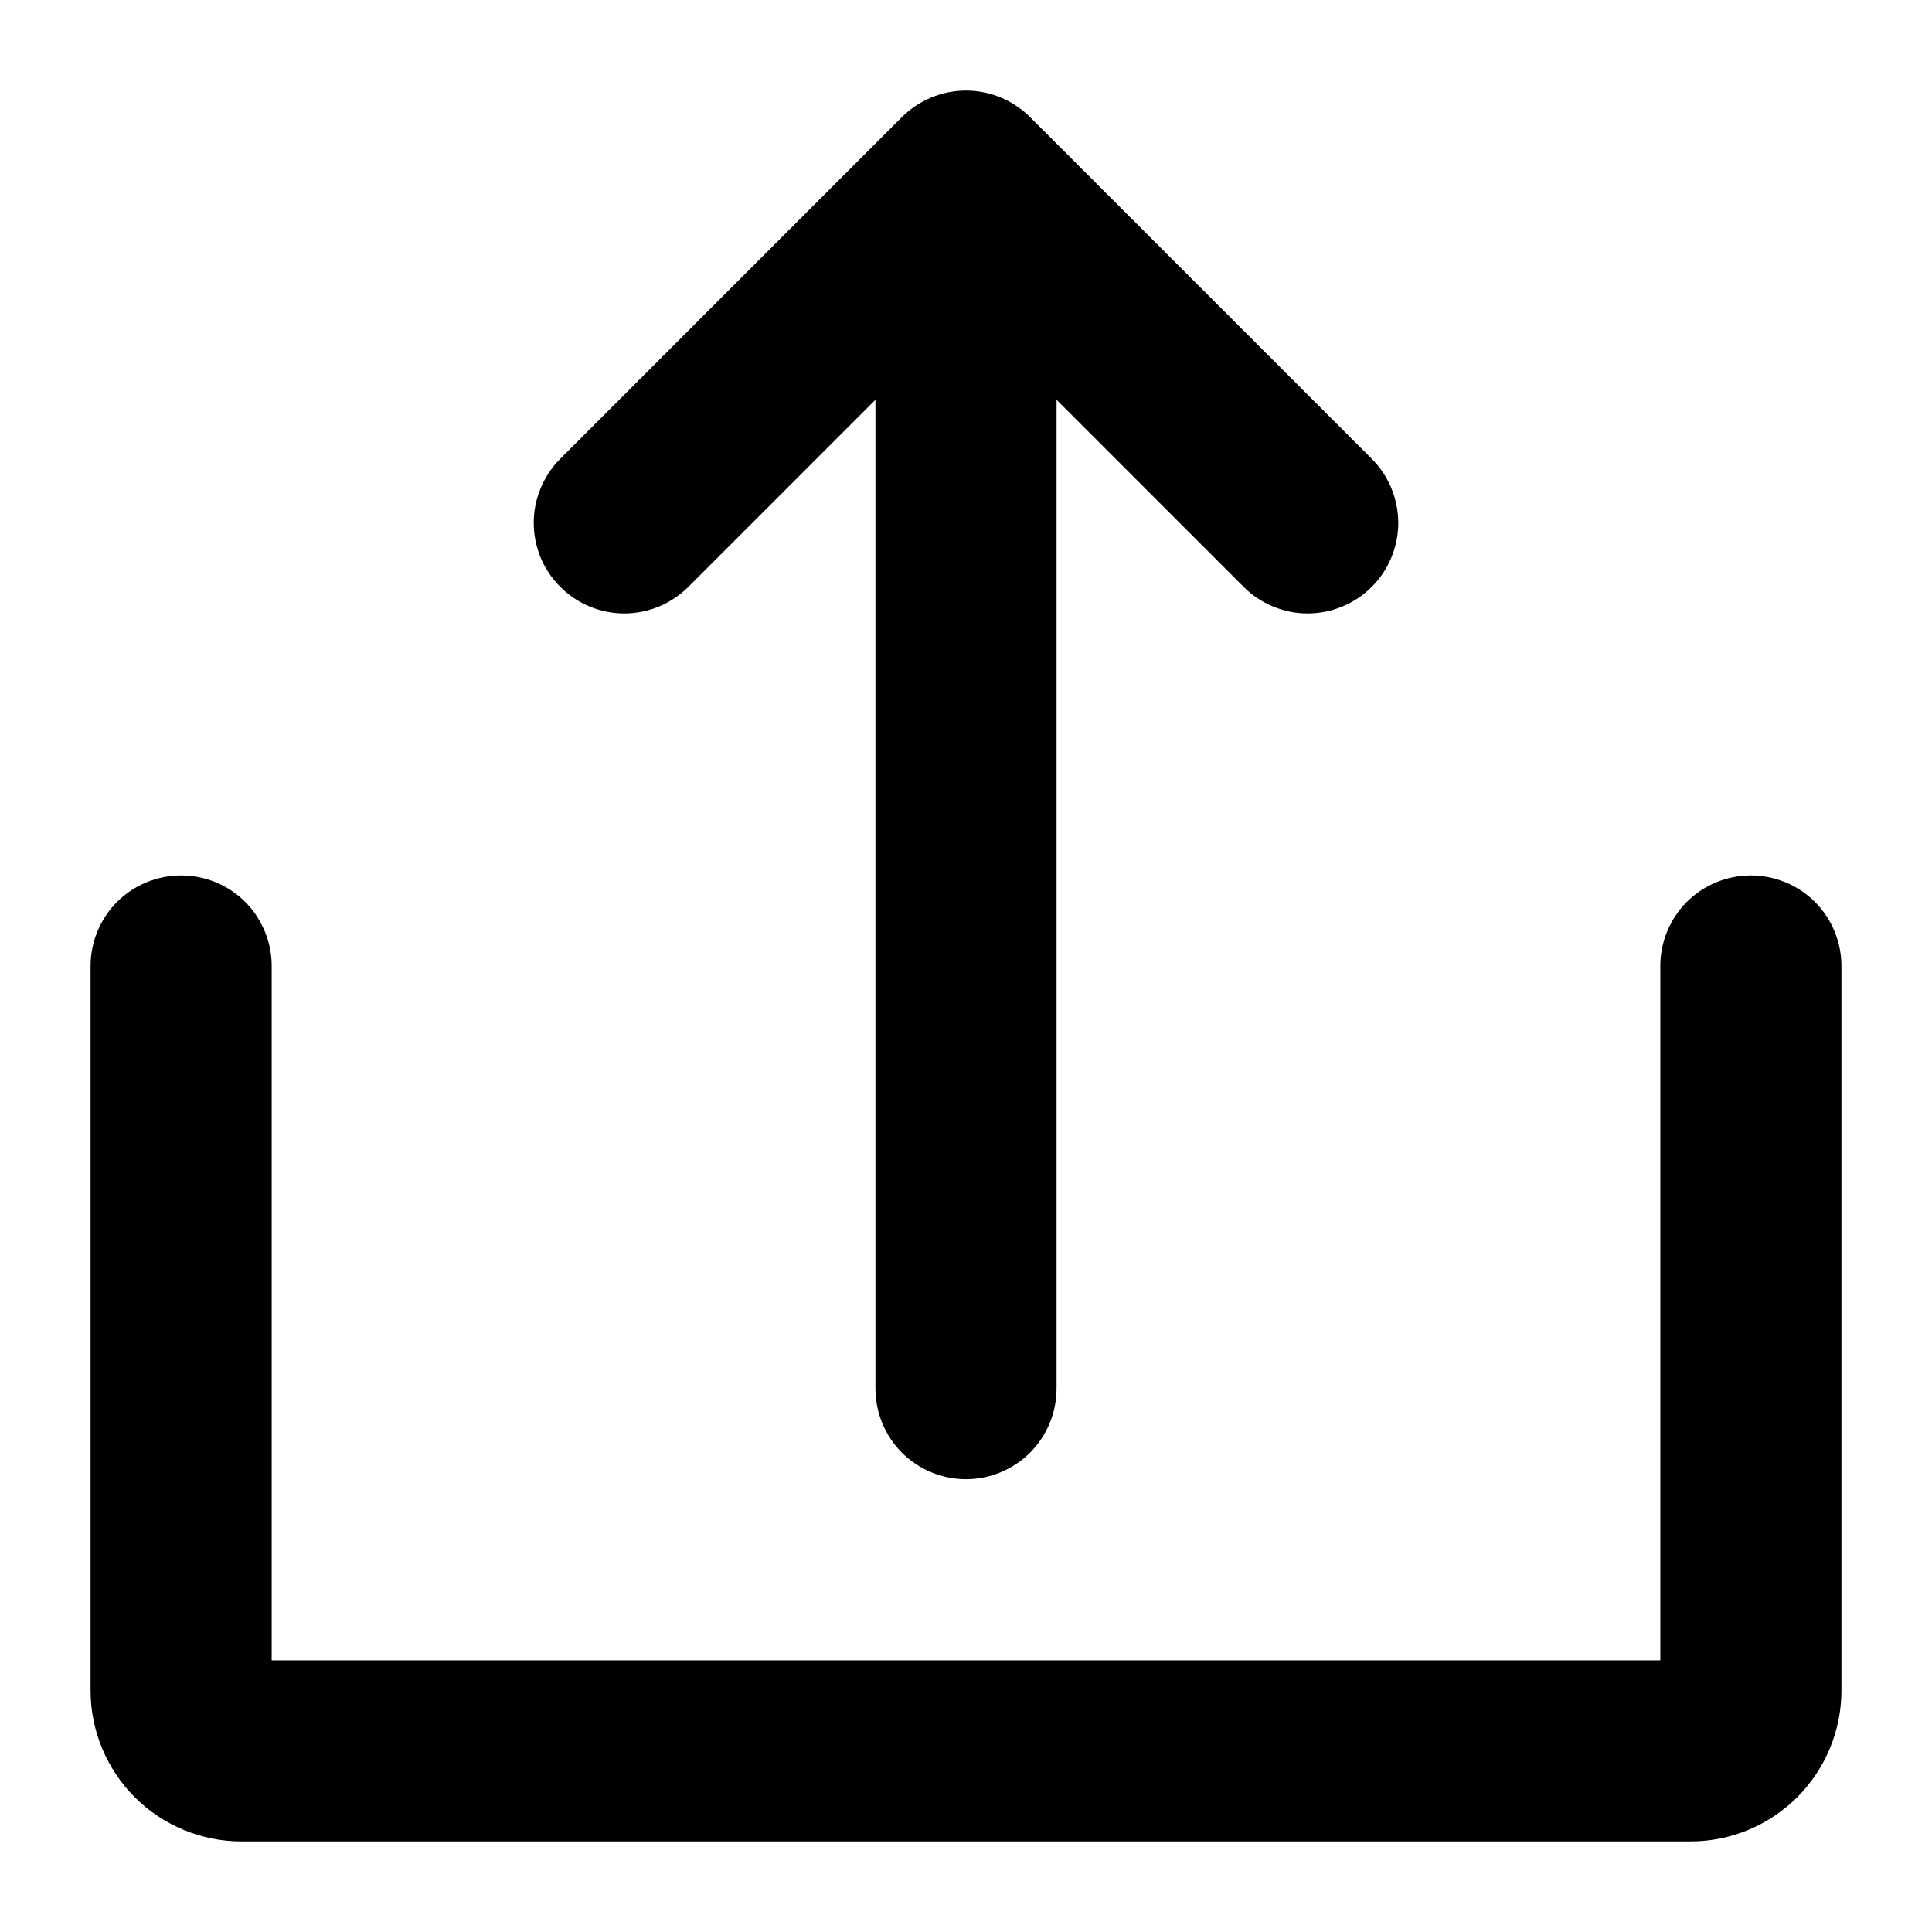<svg width="24" height="24" viewBox="0 0 24 24" fill="none" xmlns="http://www.w3.org/2000/svg">
<path d="M8.553 7.288L10.875 4.966V17.25C10.875 17.548 10.993 17.834 11.204 18.046C11.415 18.256 11.702 18.375 12 18.375C12.298 18.375 12.584 18.256 12.795 18.046C13.006 17.834 13.125 17.548 13.125 17.25V4.966L15.447 7.288C15.551 7.393 15.675 7.476 15.812 7.533C15.949 7.59 16.095 7.62 16.243 7.62C16.391 7.62 16.538 7.591 16.674 7.534C16.811 7.478 16.936 7.395 17.04 7.29C17.145 7.186 17.228 7.061 17.284 6.925C17.341 6.788 17.37 6.641 17.37 6.493C17.369 6.345 17.34 6.199 17.283 6.062C17.226 5.926 17.143 5.801 17.038 5.697L12.795 1.454C12.691 1.35 12.567 1.267 12.431 1.211C12.294 1.154 12.148 1.125 12 1.125C11.852 1.125 11.706 1.154 11.569 1.211C11.433 1.267 11.309 1.35 11.204 1.454L6.962 5.697C6.857 5.801 6.774 5.926 6.717 6.062C6.66 6.199 6.63 6.345 6.63 6.493C6.63 6.641 6.659 6.788 6.715 6.925C6.772 7.061 6.855 7.186 6.96 7.29C7.064 7.395 7.189 7.478 7.325 7.534C7.462 7.591 7.609 7.62 7.757 7.62C7.905 7.62 8.051 7.59 8.188 7.533C8.324 7.476 8.448 7.393 8.553 7.288Z" fill="black"/>
<path d="M21.75 10.875C21.452 10.875 21.166 10.993 20.954 11.204C20.744 11.415 20.625 11.702 20.625 12V20.625H3.375V12C3.375 11.702 3.256 11.415 3.046 11.204C2.835 10.993 2.548 10.875 2.25 10.875C1.952 10.875 1.665 10.993 1.454 11.204C1.244 11.415 1.125 11.702 1.125 12V21C1.125 21.497 1.323 21.974 1.674 22.326C2.026 22.677 2.503 22.875 3 22.875H21C21.497 22.875 21.974 22.677 22.326 22.326C22.677 21.974 22.875 21.497 22.875 21V12C22.875 11.702 22.756 11.415 22.546 11.204C22.334 10.993 22.048 10.875 21.75 10.875Z" fill="black"/>
</svg>
